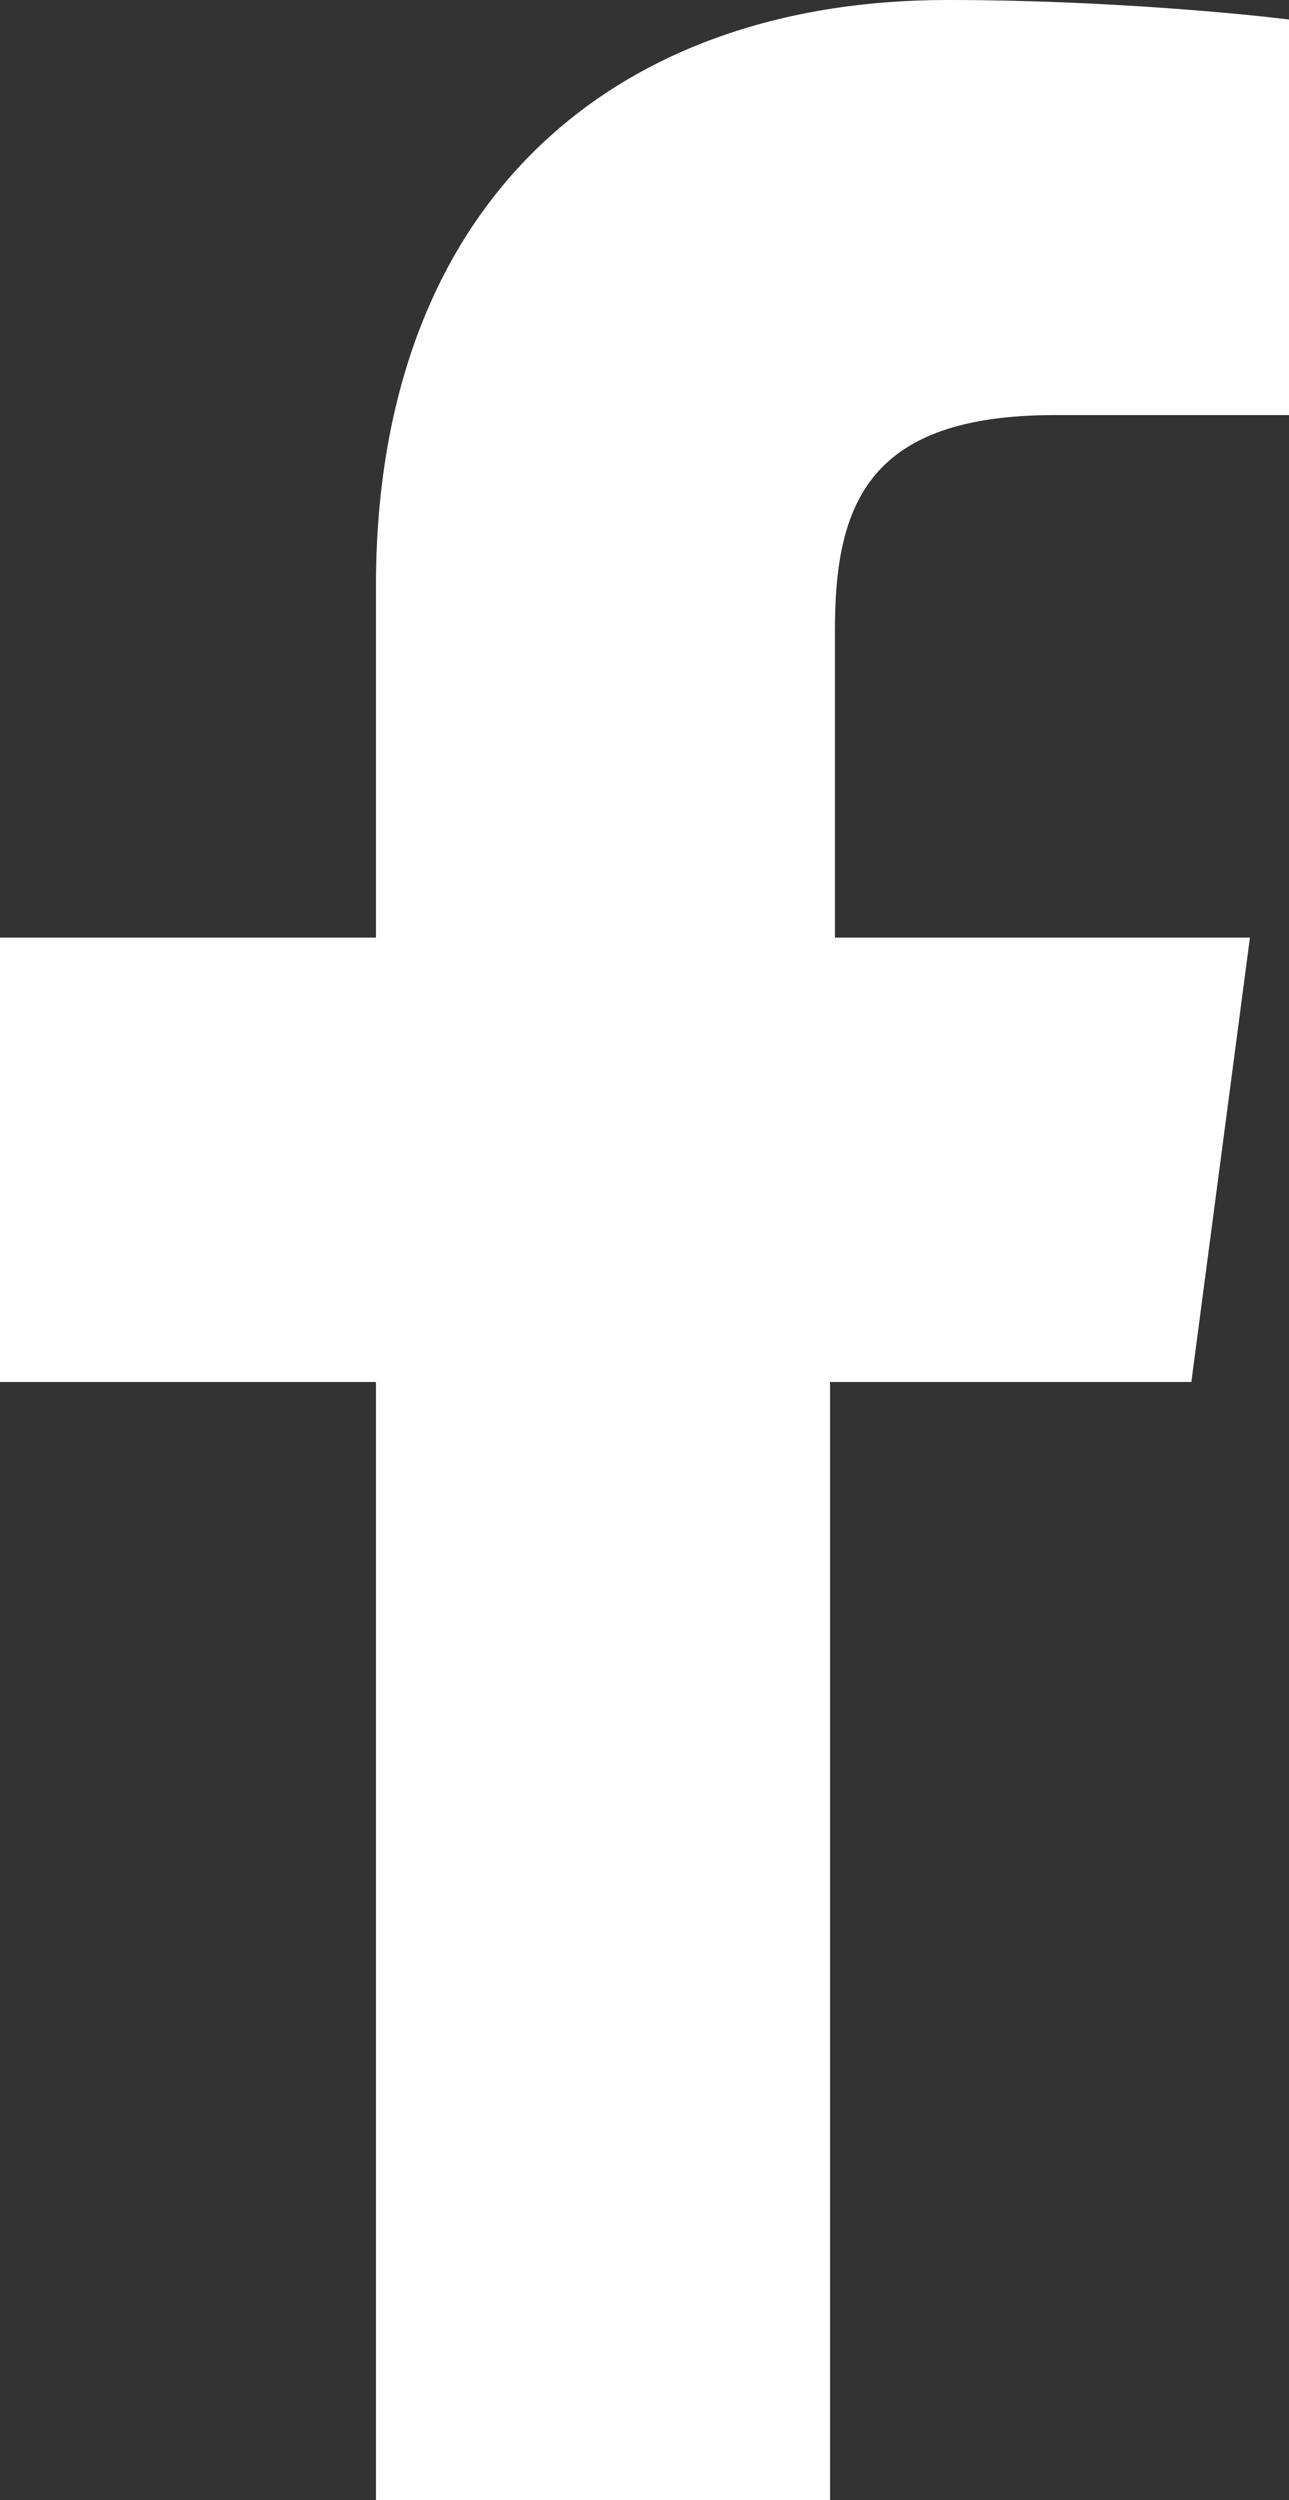 <svg xmlns="http://www.w3.org/2000/svg" width="26.4" height="51.2" viewBox="0 0 26.4 51.2">
	<rect x="0" y="0" width="26.4" height="51.2" fill="#333333" stroke="none"/>
	<title>facebook</title>
	<path fill="#fff" d="M7.7,51.2V28.3H0v-9.1h7.7V12c0-7.8,4.8-12,11.7-12c3.3,0,6.2,0.3,7,0.4v8.1h-4.8c-3.8,0-4.5,1.8-4.5,4.4v6.3h8.5l-1.2,9.1
	h-7.4v22.9"/>
</svg>